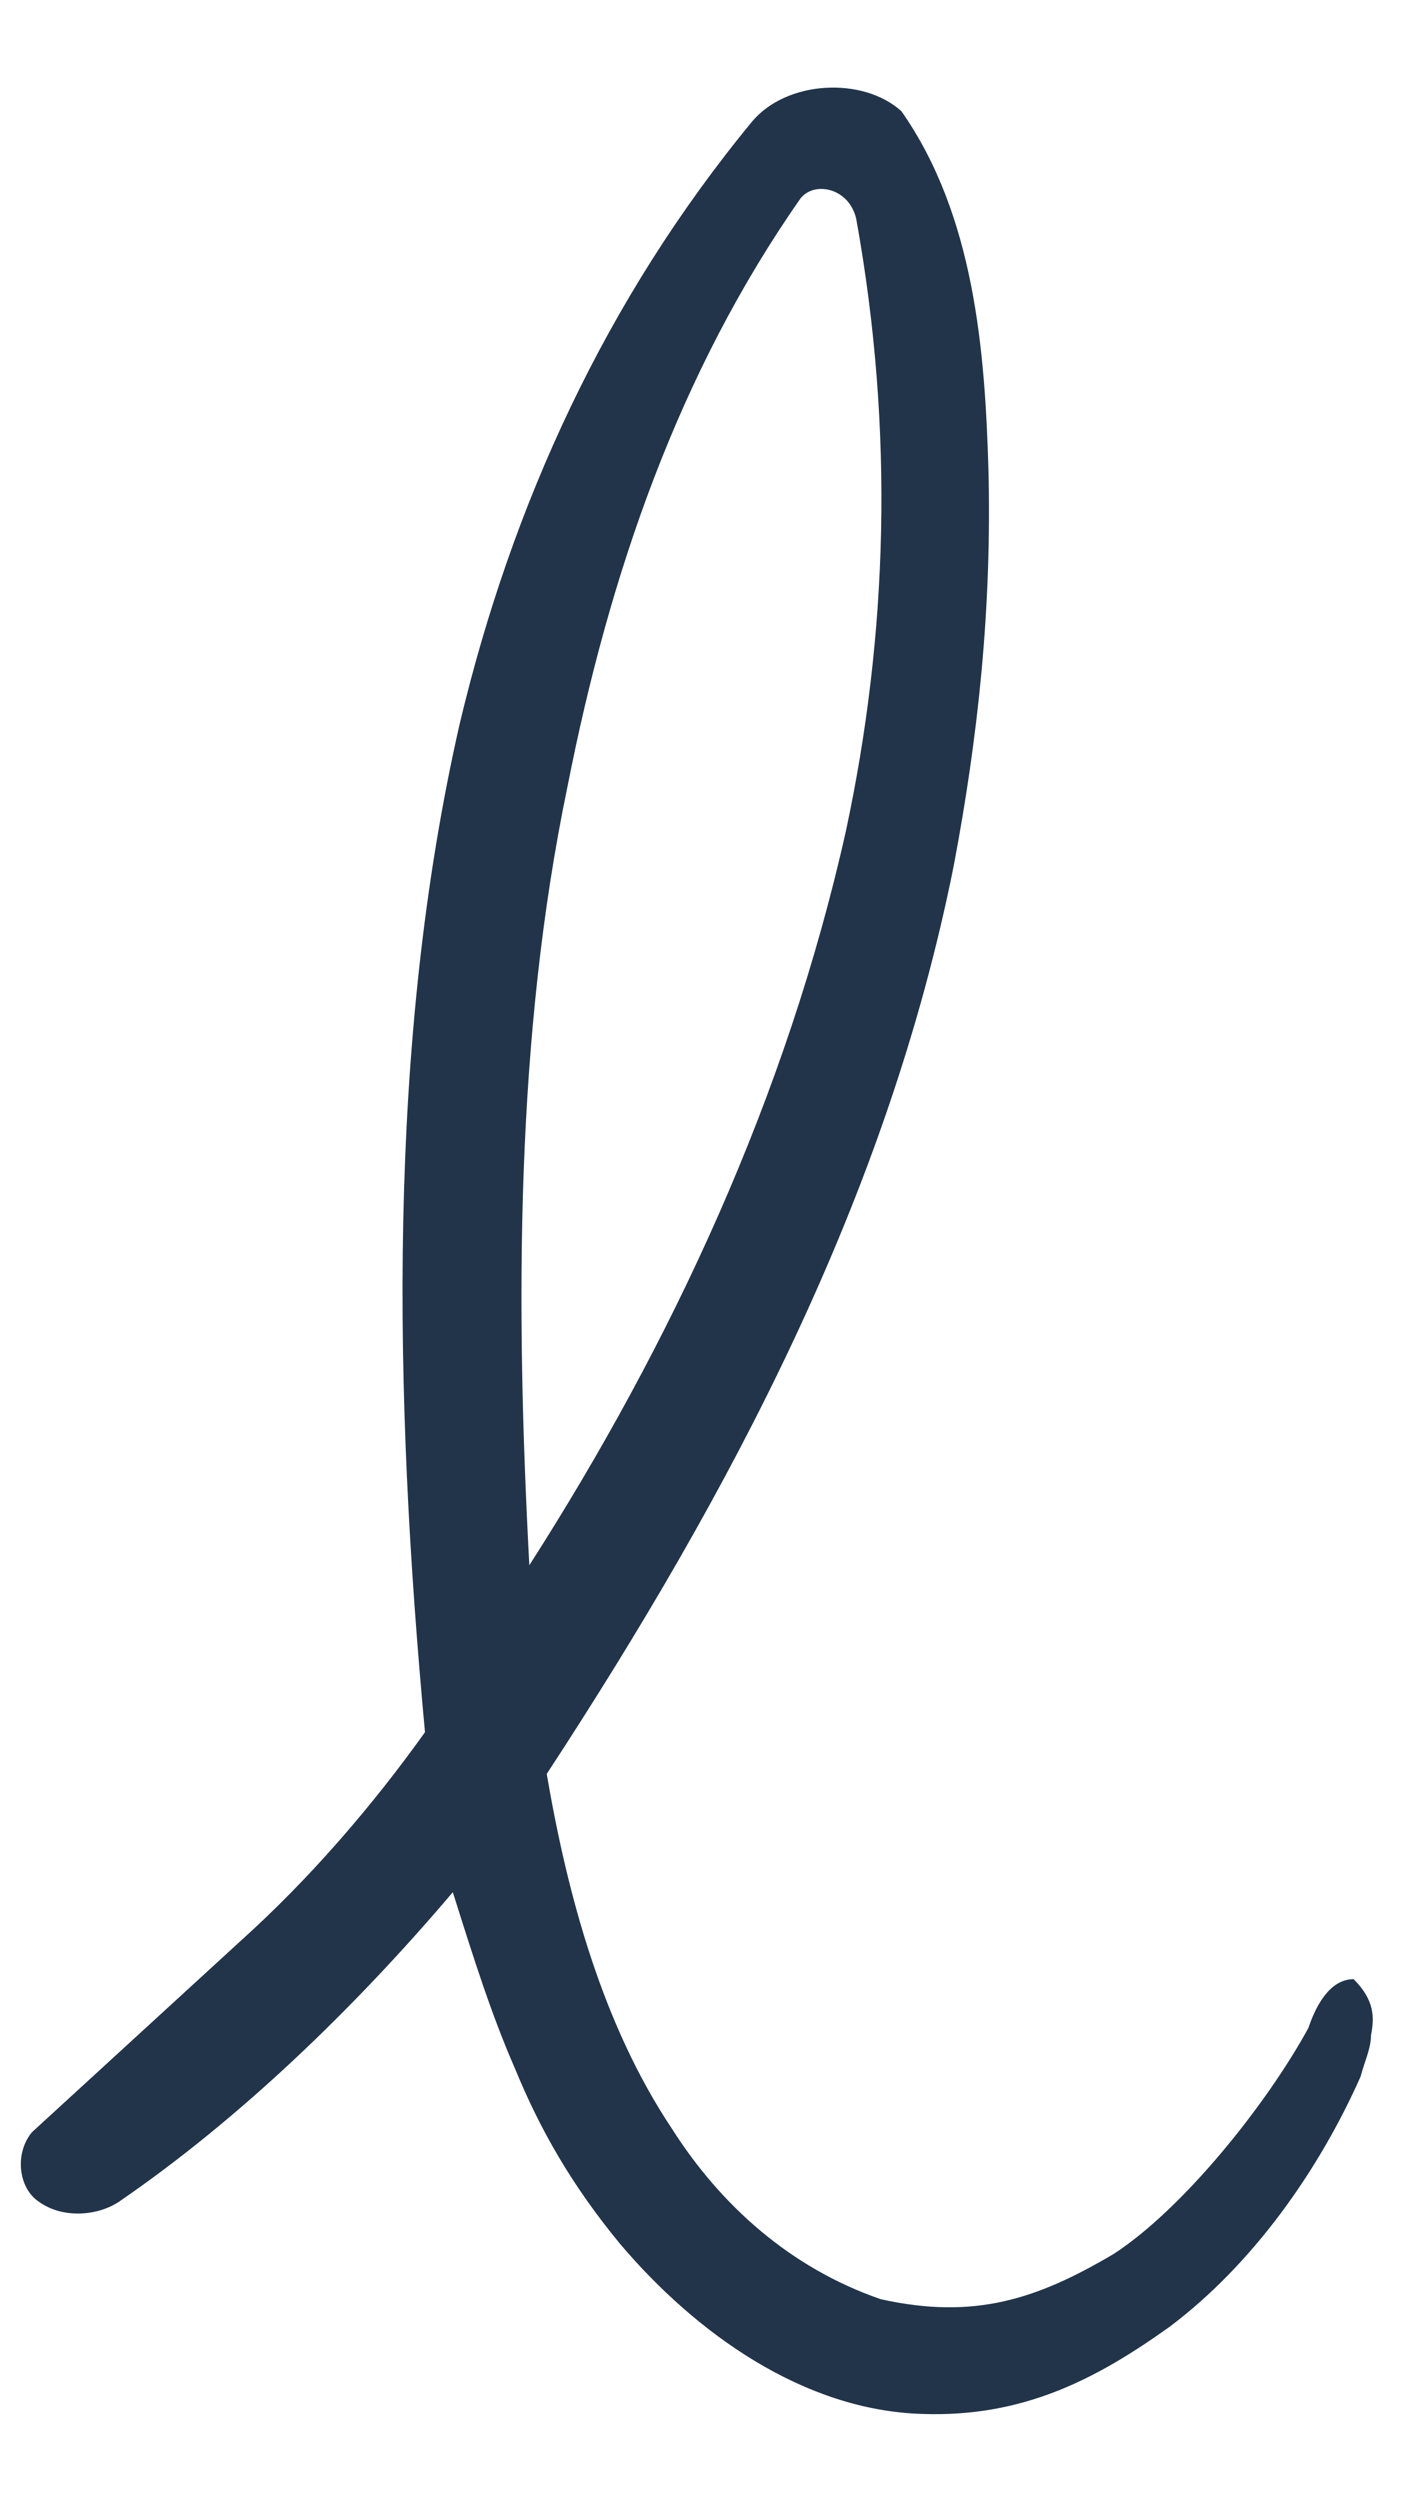 <?xml version="1.0" encoding="UTF-8" standalone="no"?><svg width='13' height='23' viewBox='0 0 13 23' fill='none' xmlns='http://www.w3.org/2000/svg'>
<path d='M10.758 21.408C10.086 21.888 9.414 22.24 8.486 22.208C7.398 22.176 6.406 21.472 5.702 20.64C5.254 20.096 4.966 19.584 4.742 19.04C4.518 18.528 4.358 18.016 4.166 17.408C3.27 18.464 2.214 19.488 1.094 20.256C0.902 20.384 0.582 20.416 0.358 20.256C0.166 20.128 0.134 19.808 0.294 19.616L2.214 17.856C2.854 17.28 3.43 16.608 3.91 15.936C3.622 12.832 3.558 9.6 4.23 6.656C4.71 4.64 5.574 2.752 6.918 1.12C7.238 0.736 7.942 0.704 8.294 1.024C8.966 1.984 9.062 3.232 9.094 4.32C9.126 5.6 8.998 6.784 8.774 7.968C8.166 11.008 6.726 13.728 5.03 16.32C5.222 17.44 5.542 18.624 6.182 19.584C6.63 20.288 7.27 20.864 8.102 21.152C8.966 21.344 9.542 21.152 10.246 20.736C10.886 20.32 11.654 19.36 12.038 18.656C12.102 18.464 12.23 18.208 12.454 18.208C12.646 18.4 12.646 18.56 12.614 18.72C12.614 18.848 12.55 18.976 12.518 19.104C12.134 19.968 11.526 20.832 10.758 21.408ZM7.366 1.824C6.246 3.424 5.606 5.28 5.222 7.232C4.742 9.536 4.742 12 4.87 14.4C6.182 12.352 7.238 10.08 7.782 7.648C8.166 5.856 8.23 3.968 7.878 2.016C7.814 1.728 7.494 1.664 7.366 1.824Z' fill='#21344A'/>
</svg>
